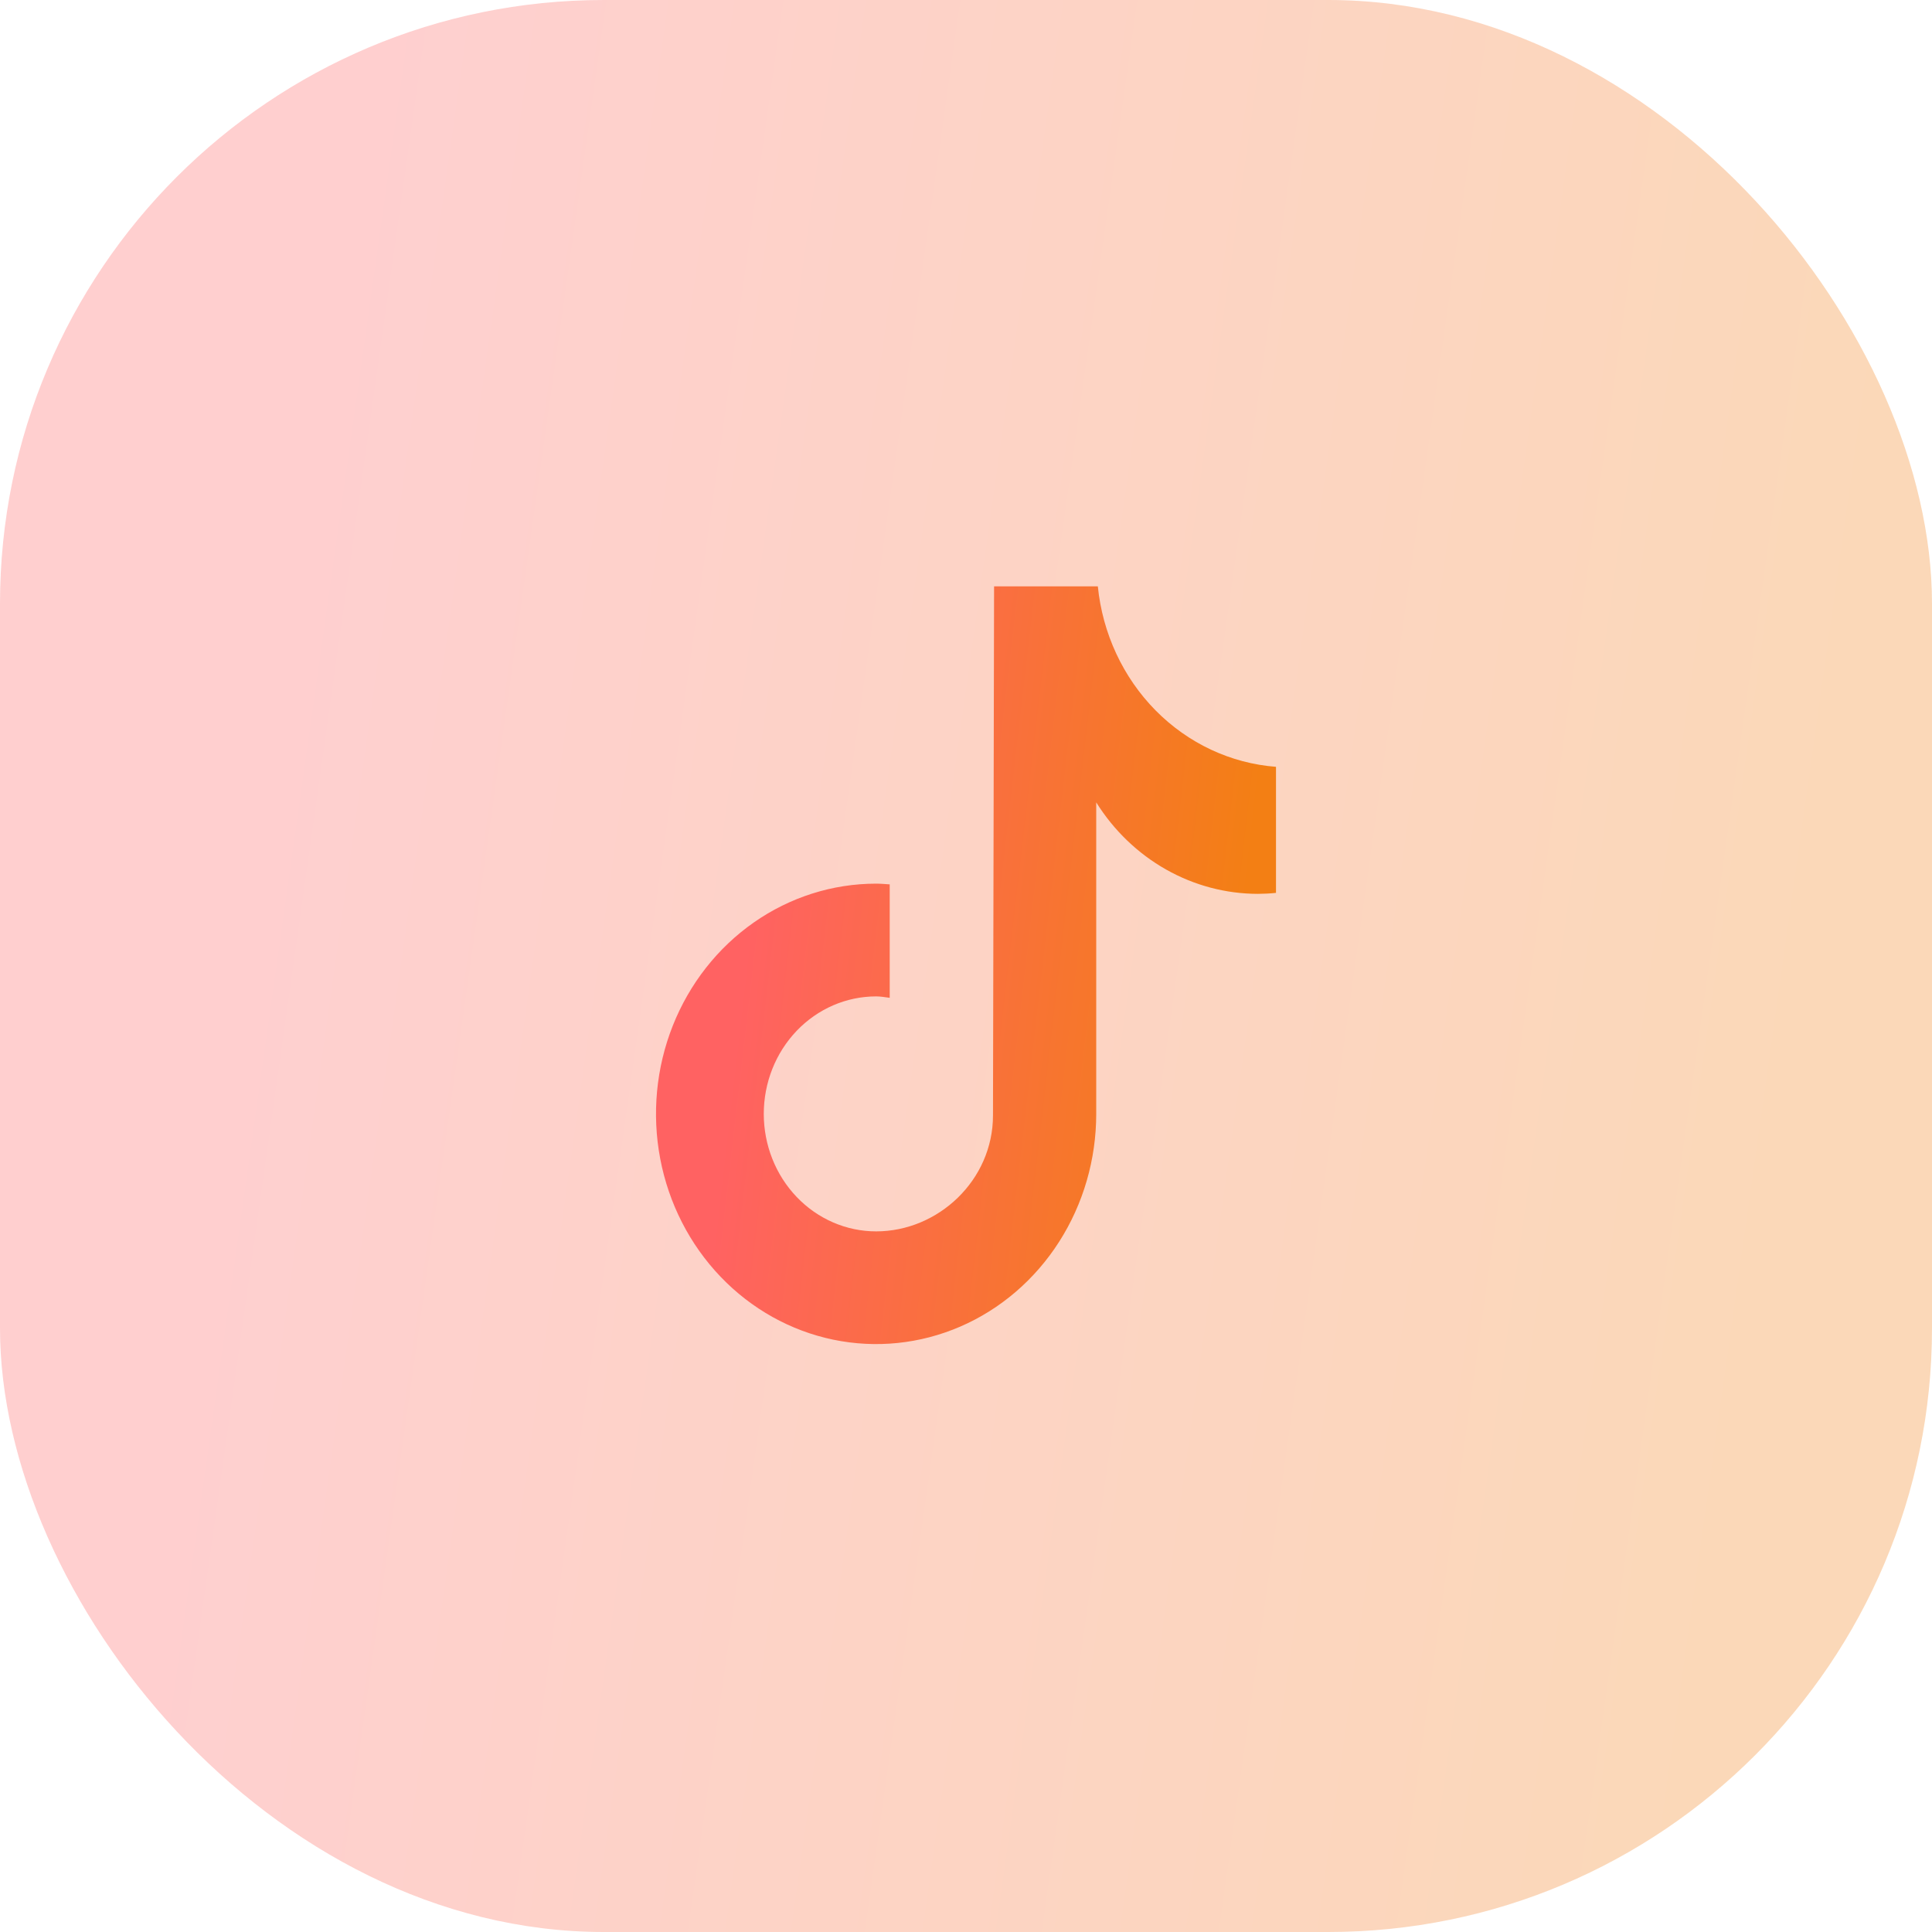 <svg width="64" height="64" viewBox="0 0 64 64" fill="none" xmlns="http://www.w3.org/2000/svg">
<rect width="64" height="64" rx="20" fill="url(#paint0_linear_309_28983)" fill-opacity="0.3"/>
<path d="M42.265 29.578C42.069 29.599 41.872 29.609 41.675 29.61C40.611 29.61 39.564 29.333 38.628 28.804C37.692 28.275 36.897 27.511 36.314 26.58V36.898C36.314 38.406 35.887 39.881 35.085 41.135C34.284 42.389 33.145 43.367 31.813 43.944C30.481 44.521 29.015 44.672 27.6 44.378C26.186 44.084 24.886 43.357 23.867 42.291C22.847 41.224 22.152 39.865 21.871 38.386C21.59 36.907 21.734 35.373 22.286 33.98C22.838 32.586 23.773 31.395 24.972 30.557C26.171 29.719 27.581 29.272 29.023 29.272C29.175 29.272 29.324 29.286 29.473 29.296V33.054C29.324 33.035 29.177 33.007 29.023 33.007C28.036 33.007 27.089 33.417 26.391 34.147C25.693 34.877 25.301 35.867 25.301 36.899C25.301 37.931 25.693 38.921 26.391 39.651C27.089 40.381 28.036 40.791 29.023 40.791C31.078 40.791 32.894 39.097 32.894 36.947L32.93 19.423H36.367C36.524 20.985 37.202 22.44 38.28 23.533C39.359 24.626 40.771 25.287 42.269 25.402V29.578" fill="url(#paint1_linear_309_28983)"/>
<defs>
<linearGradient id="paint0_linear_309_28983" x1="11.307" y1="16.552" x2="61.319" y2="23.609" gradientUnits="userSpaceOnUse">
<stop stop-color="#FF6262"/>
<stop offset="1" stop-color="#F37F14"/>
</linearGradient>
<linearGradient id="paint1_linear_309_28983" x1="25.359" y1="25.915" x2="41.512" y2="27.78" gradientUnits="userSpaceOnUse">
<stop stop-color="#FF6262"/>
<stop offset="1" stop-color="#F37F14"/>
</linearGradient>
</defs>
</svg>
